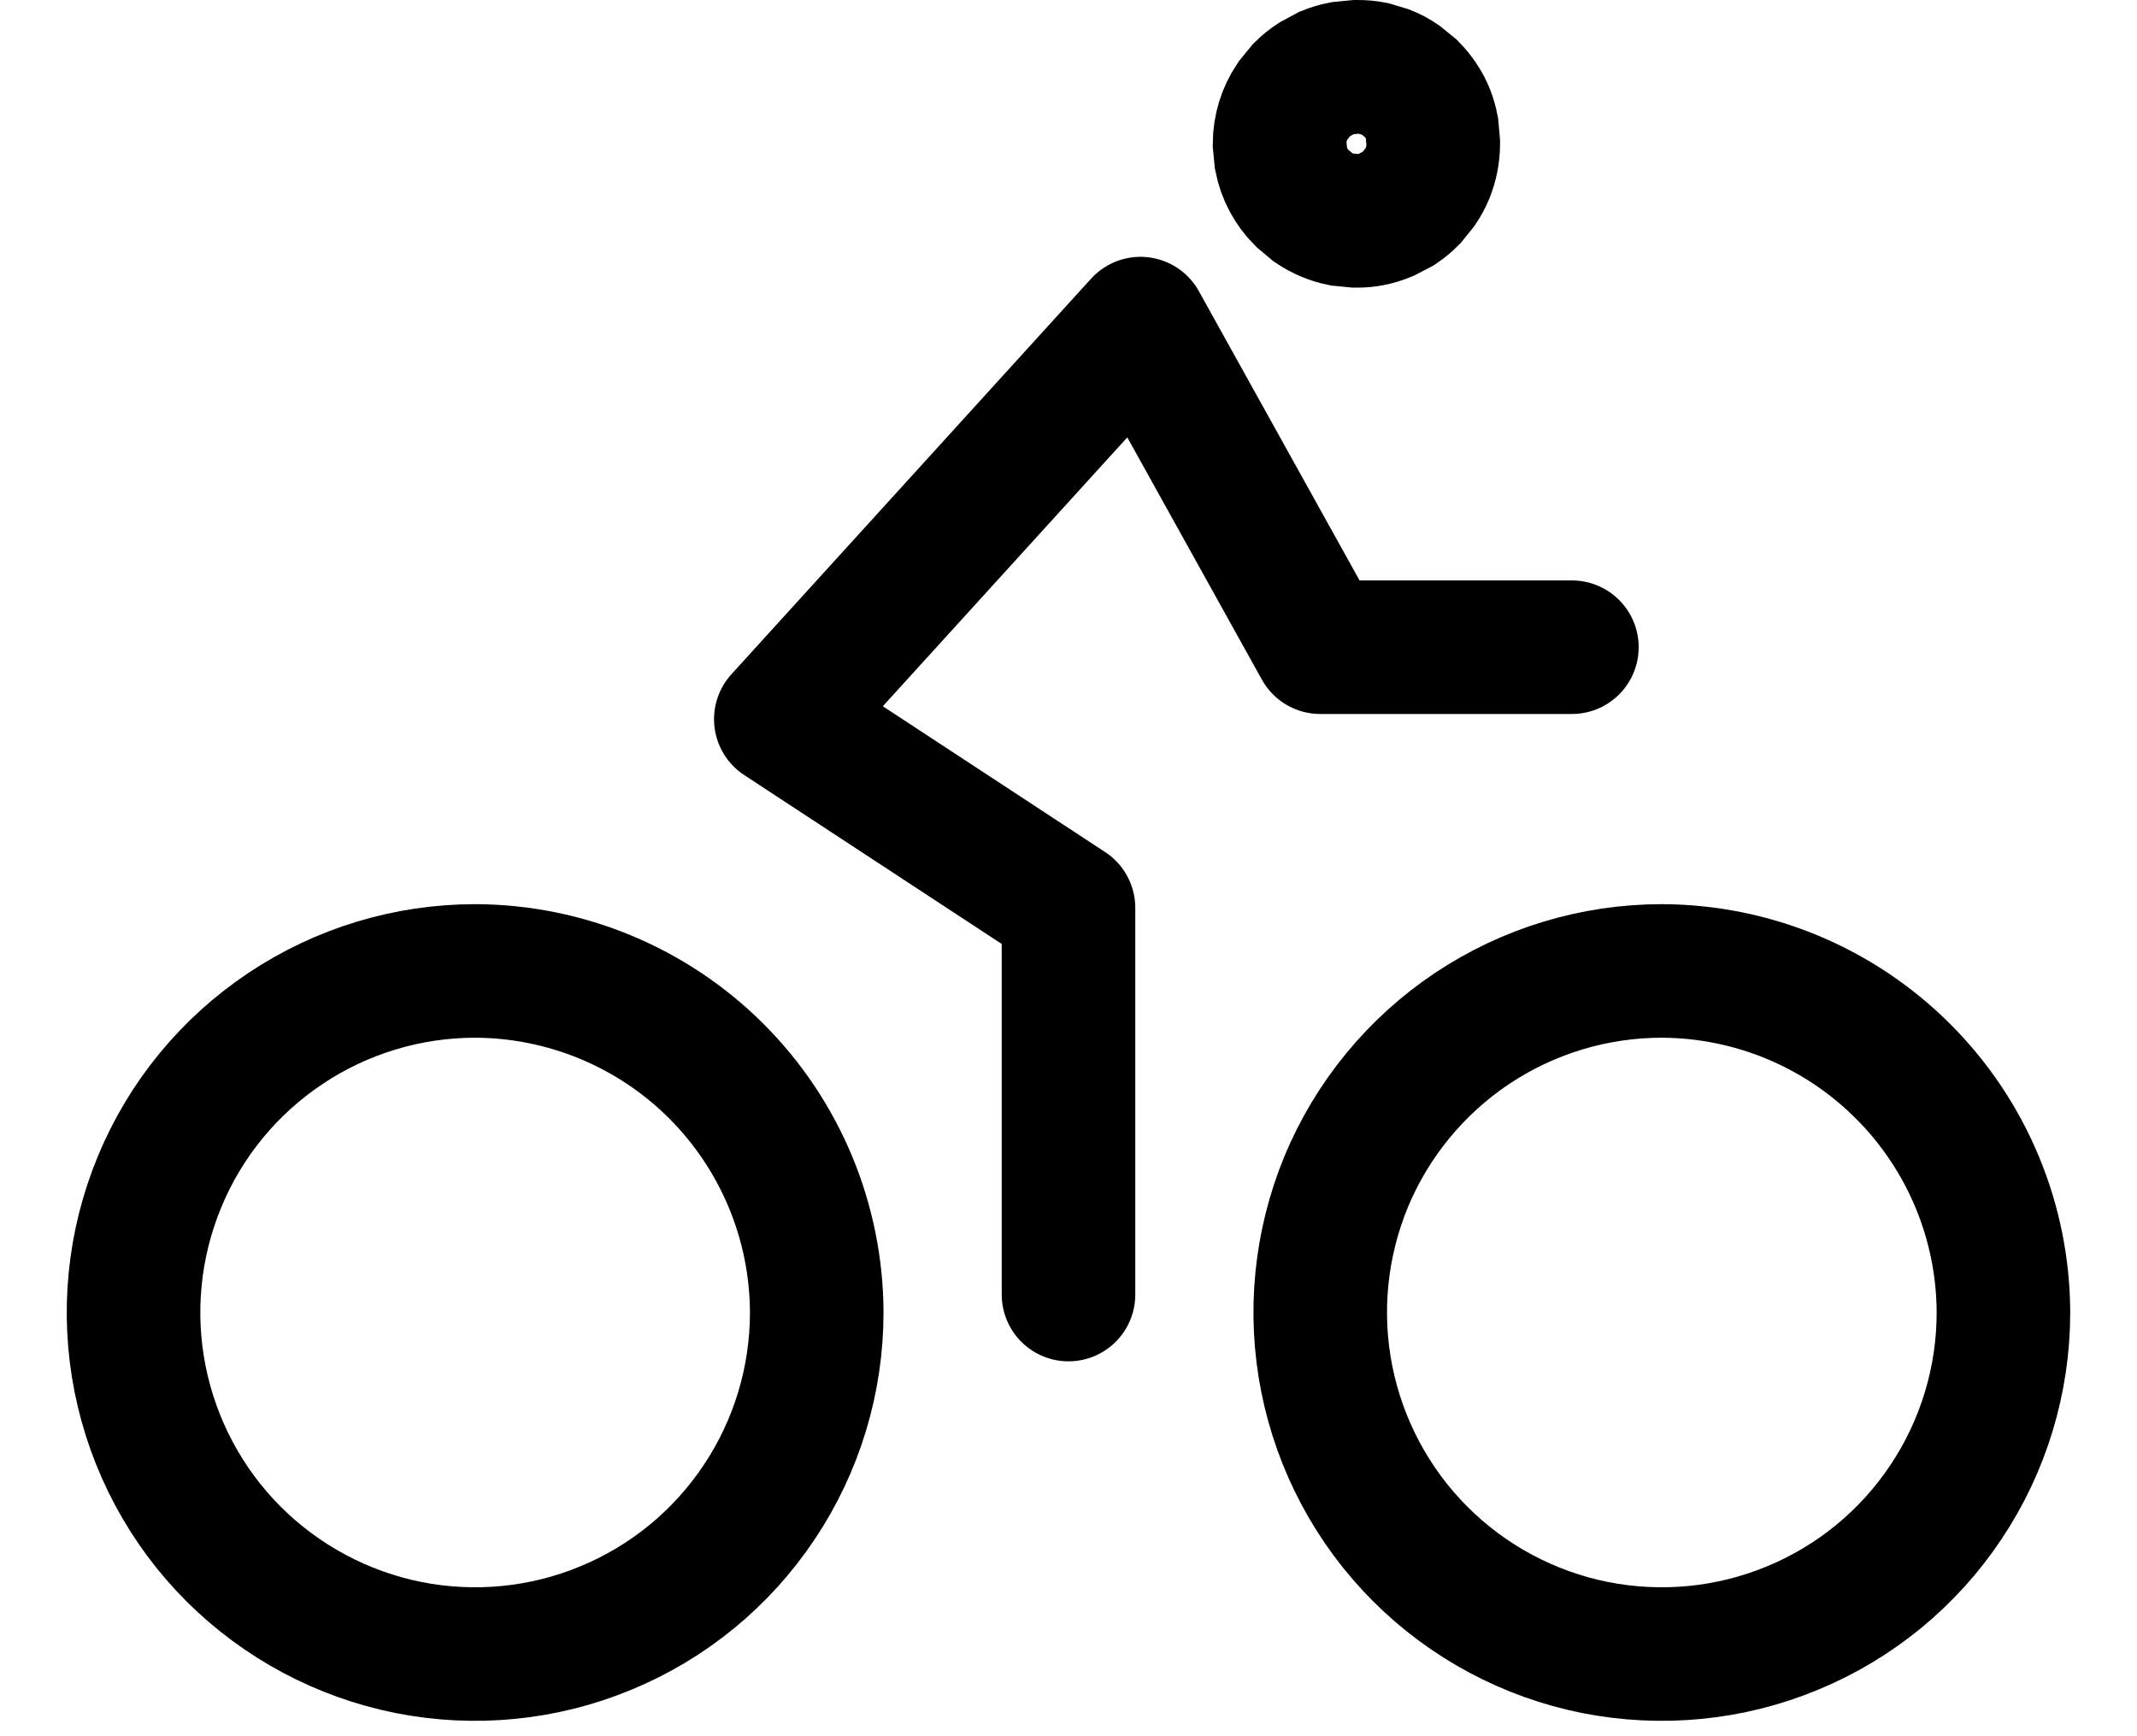 <svg width="16" height="13" viewBox="0 0 16 13" fill="none" xmlns="http://www.w3.org/2000/svg">
<path d="M12.442 7.27C11.936 7.27 11.442 7.42 11.021 7.701C10.601 7.982 10.273 8.381 10.079 8.848C9.886 9.316 9.835 9.83 9.934 10.326C10.033 10.822 10.276 11.278 10.634 11.636C10.991 11.993 11.447 12.237 11.943 12.336C12.44 12.434 12.954 12.384 13.421 12.19C13.889 11.997 14.288 11.669 14.569 11.248C14.85 10.828 15 10.333 15 9.827C14.998 9.15 14.728 8.5 14.248 8.021C13.769 7.542 13.12 7.272 12.442 7.27ZM3.558 7.27C3.052 7.27 2.557 7.42 2.137 7.701C1.716 7.982 1.388 8.381 1.195 8.848C1.001 9.316 0.95 9.83 1.049 10.326C1.148 10.822 1.391 11.278 1.749 11.636C2.107 11.993 2.563 12.237 3.059 12.336C3.555 12.434 4.069 12.384 4.536 12.19C5.004 11.997 5.403 11.669 5.684 11.248C5.965 10.828 6.115 10.333 6.115 9.827C6.113 9.15 5.843 8.5 5.364 8.021C4.885 7.542 4.235 7.272 3.558 7.27Z" stroke="black" stroke-miterlimit="10"/>
<path d="M8 9.693V6.798L5.846 5.385L8.539 2.423L9.885 4.846H11.769" stroke="black" stroke-linecap="round" stroke-linejoin="round"/>
<path d="M10.159 0.5H10.164C10.202 0.5 10.239 0.503 10.276 0.51L10.382 0.542C10.417 0.556 10.45 0.574 10.481 0.595L10.567 0.665C10.619 0.718 10.662 0.781 10.69 0.85C10.704 0.884 10.714 0.921 10.721 0.957L10.731 1.068V1.077C10.731 1.153 10.716 1.228 10.688 1.298C10.673 1.333 10.656 1.366 10.635 1.397L10.564 1.485C10.537 1.512 10.507 1.537 10.476 1.558L10.376 1.61C10.306 1.639 10.231 1.655 10.155 1.654L10.042 1.643C9.968 1.628 9.898 1.598 9.835 1.556L9.748 1.483C9.667 1.402 9.613 1.299 9.591 1.188L9.58 1.075C9.581 0.961 9.615 0.85 9.678 0.756L9.75 0.668C9.777 0.641 9.807 0.617 9.838 0.597L9.938 0.543C9.973 0.529 10.009 0.518 10.046 0.511L10.159 0.5Z" stroke="black"/>
</svg>
